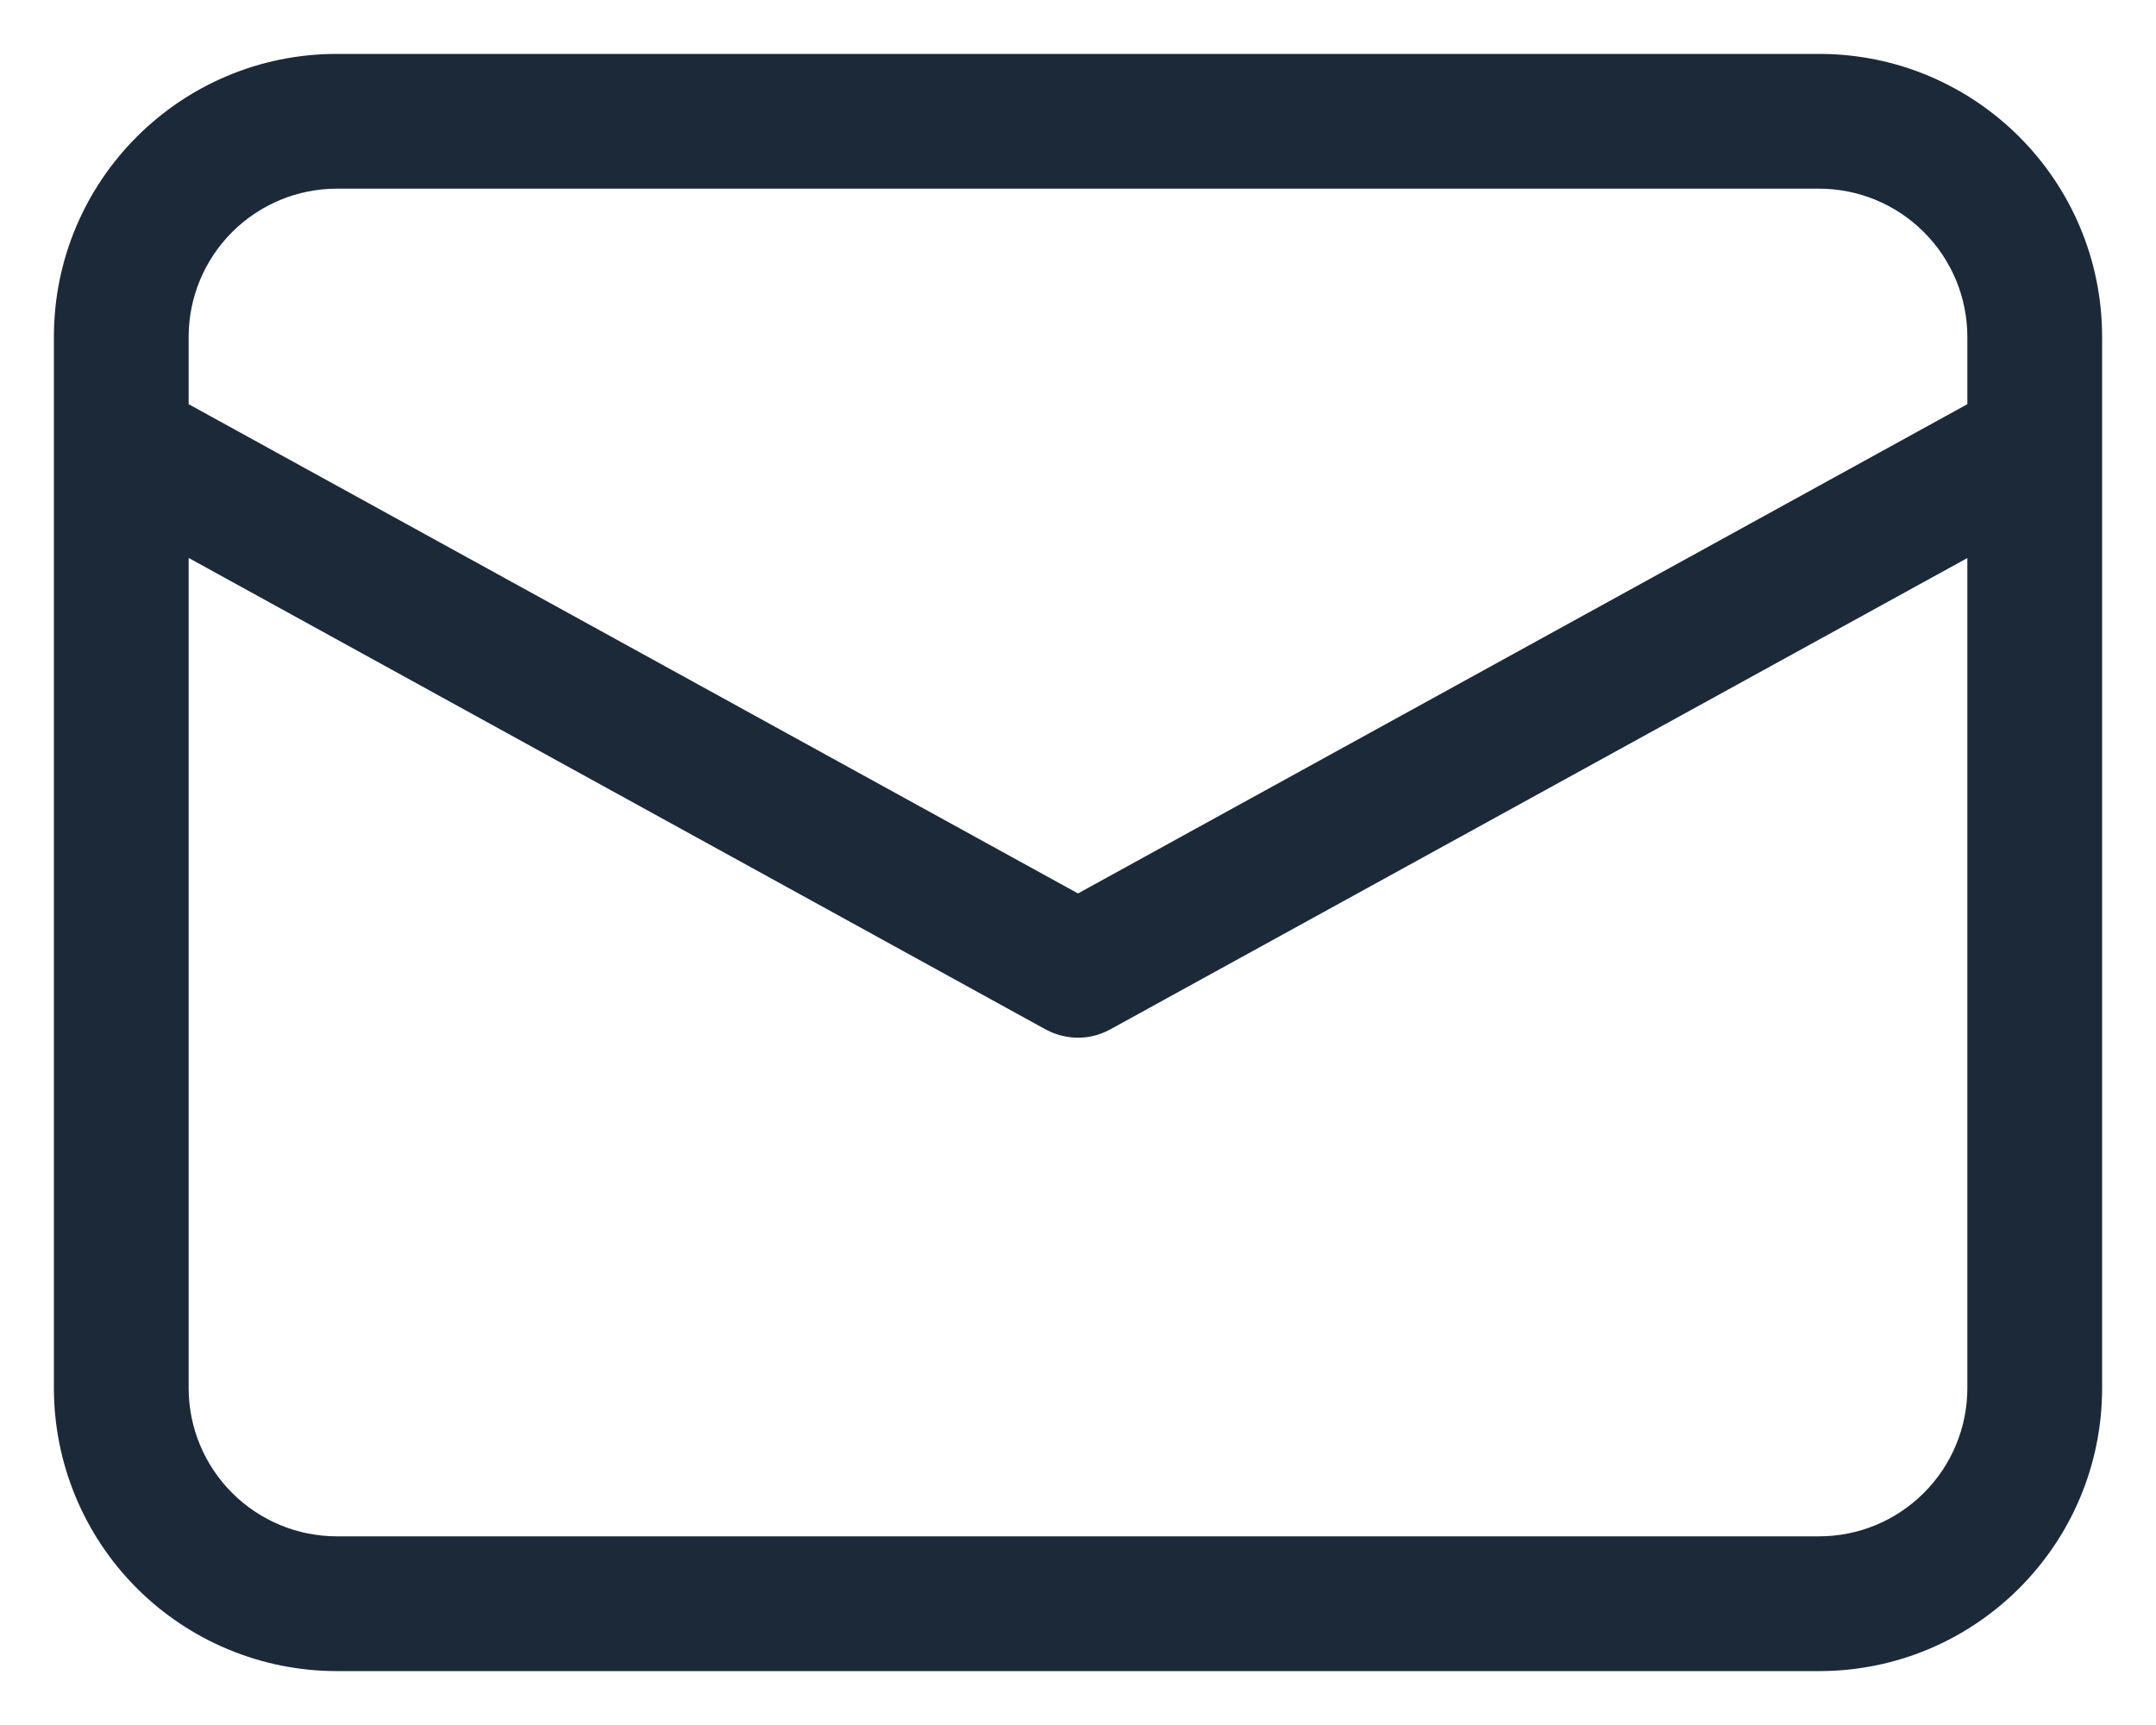<svg width="20" height="16" viewBox="0 0 20 16" fill="none" xmlns="http://www.w3.org/2000/svg">
<path d="M16.875 0.5C18.325 0.5 19.5 1.675 19.5 3.125V12.875C19.5 14.325 18.325 15.5 16.875 15.5H3.125C2.429 15.5 1.761 15.223 1.269 14.731C0.777 14.239 0.5 13.571 0.5 12.875V3.125C0.5 1.675 1.675 0.5 3.125 0.5H16.875ZM18.25 5.176L10.301 9.547C10.219 9.592 10.128 9.619 10.035 9.624C9.942 9.629 9.849 9.613 9.762 9.578L9.699 9.548L1.75 5.175V12.875C1.75 13.24 1.895 13.589 2.153 13.847C2.411 14.105 2.76 14.25 3.125 14.25H16.875C17.24 14.25 17.589 14.105 17.847 13.847C18.105 13.589 18.25 13.24 18.25 12.875V5.176ZM16.875 1.75H3.125C2.76 1.75 2.411 1.895 2.153 2.153C1.895 2.411 1.75 2.76 1.75 3.125V3.749L10 8.287L18.25 3.749V3.125C18.25 2.76 18.105 2.411 17.847 2.153C17.589 1.895 17.24 1.75 16.875 1.75Z" fill="#1C2938"/>
</svg>
